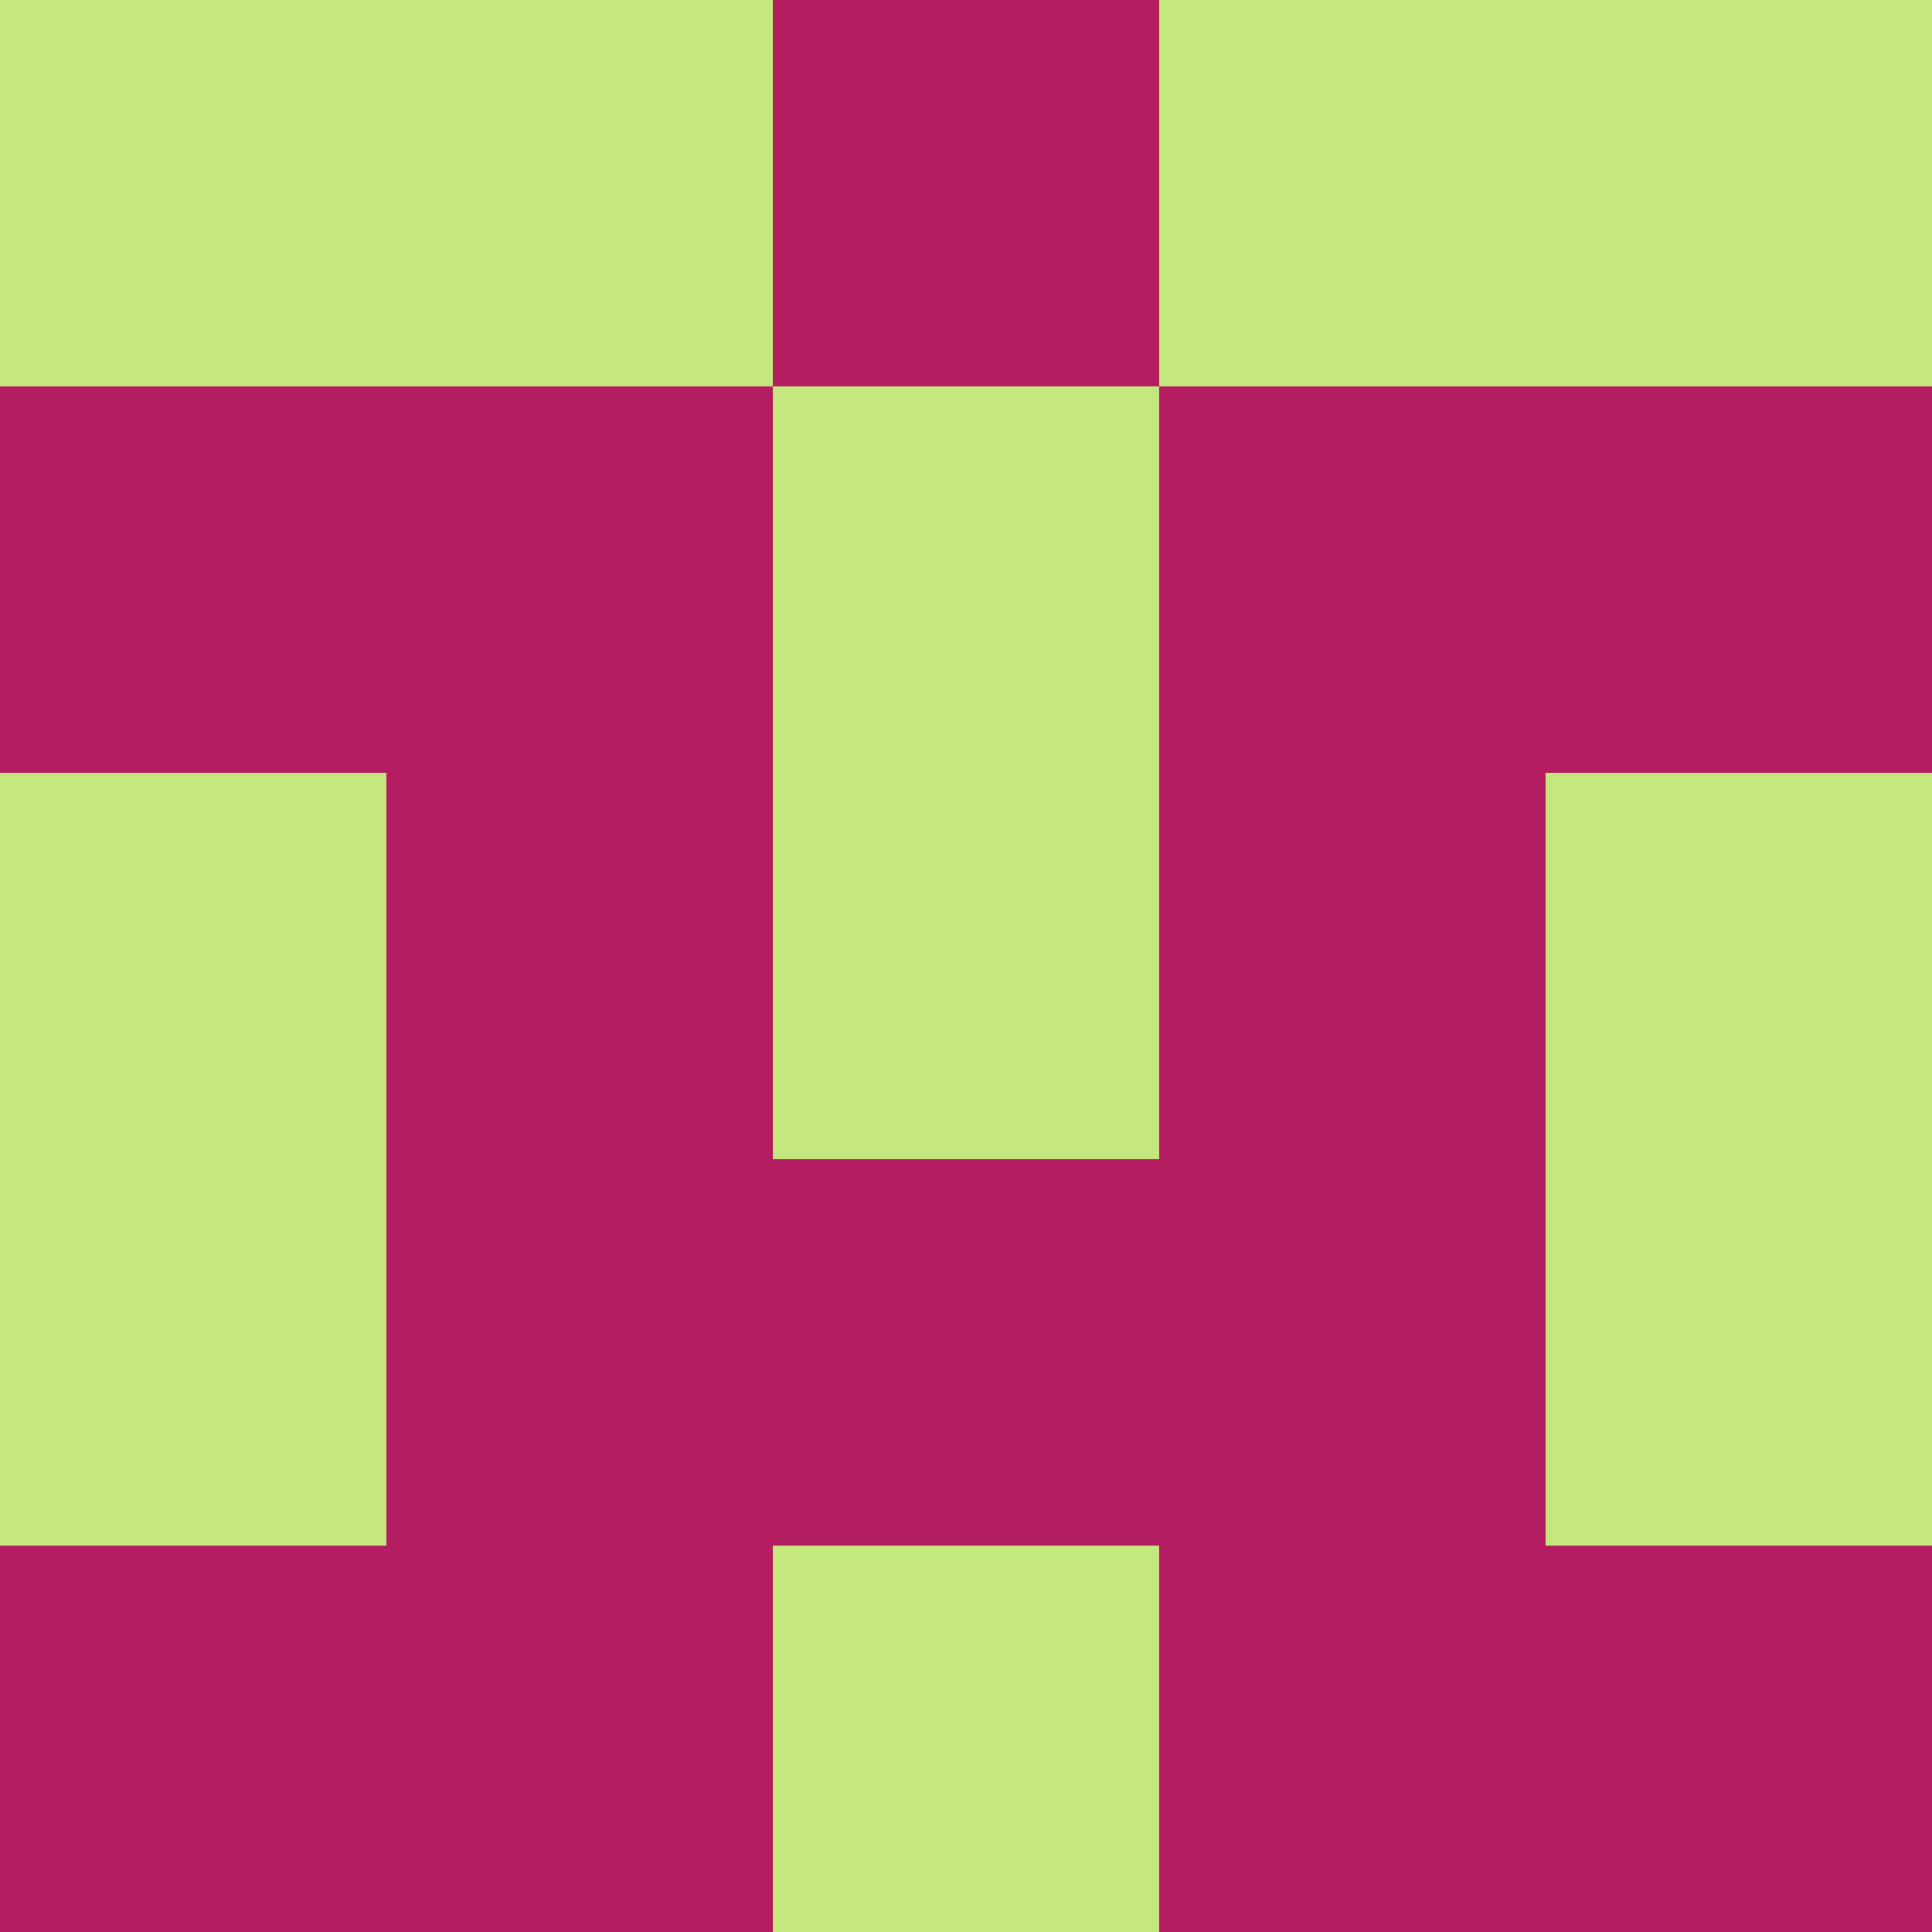 <?xml version="1.0" encoding="utf-8"?>
<!DOCTYPE svg PUBLIC "-//W3C//DTD SVG 20010904//EN"
        "http://www.w3.org/TR/2001/REC-SVG-20010904/DTD/svg10.dtd">
<svg viewBox="0 0 5 5" height="100" width="100" xml:lang="fr"
     xmlns="http://www.w3.org/2000/svg"
     xmlns:xlink="http://www.w3.org/1999/xlink">
            <rect x="0" y="0" height="1" width="1" fill="#C5E87E"/>
        <rect x="4" y="0" height="1" width="1" fill="#C5E87E"/>
        <rect x="1" y="0" height="1" width="1" fill="#C5E87E"/>
        <rect x="3" y="0" height="1" width="1" fill="#C5E87E"/>
        <rect x="2" y="0" height="1" width="1" fill="#B41D61"/>
                <rect x="0" y="1" height="1" width="1" fill="#B41D61"/>
        <rect x="4" y="1" height="1" width="1" fill="#B41D61"/>
        <rect x="1" y="1" height="1" width="1" fill="#B41D61"/>
        <rect x="3" y="1" height="1" width="1" fill="#B41D61"/>
        <rect x="2" y="1" height="1" width="1" fill="#C5E87E"/>
                <rect x="0" y="2" height="1" width="1" fill="#C5E87E"/>
        <rect x="4" y="2" height="1" width="1" fill="#C5E87E"/>
        <rect x="1" y="2" height="1" width="1" fill="#B41D61"/>
        <rect x="3" y="2" height="1" width="1" fill="#B41D61"/>
        <rect x="2" y="2" height="1" width="1" fill="#C5E87E"/>
                <rect x="0" y="3" height="1" width="1" fill="#C5E87E"/>
        <rect x="4" y="3" height="1" width="1" fill="#C5E87E"/>
        <rect x="1" y="3" height="1" width="1" fill="#B41D61"/>
        <rect x="3" y="3" height="1" width="1" fill="#B41D61"/>
        <rect x="2" y="3" height="1" width="1" fill="#B41D61"/>
                <rect x="0" y="4" height="1" width="1" fill="#B41D61"/>
        <rect x="4" y="4" height="1" width="1" fill="#B41D61"/>
        <rect x="1" y="4" height="1" width="1" fill="#B41D61"/>
        <rect x="3" y="4" height="1" width="1" fill="#B41D61"/>
        <rect x="2" y="4" height="1" width="1" fill="#C5E87E"/>
        </svg>